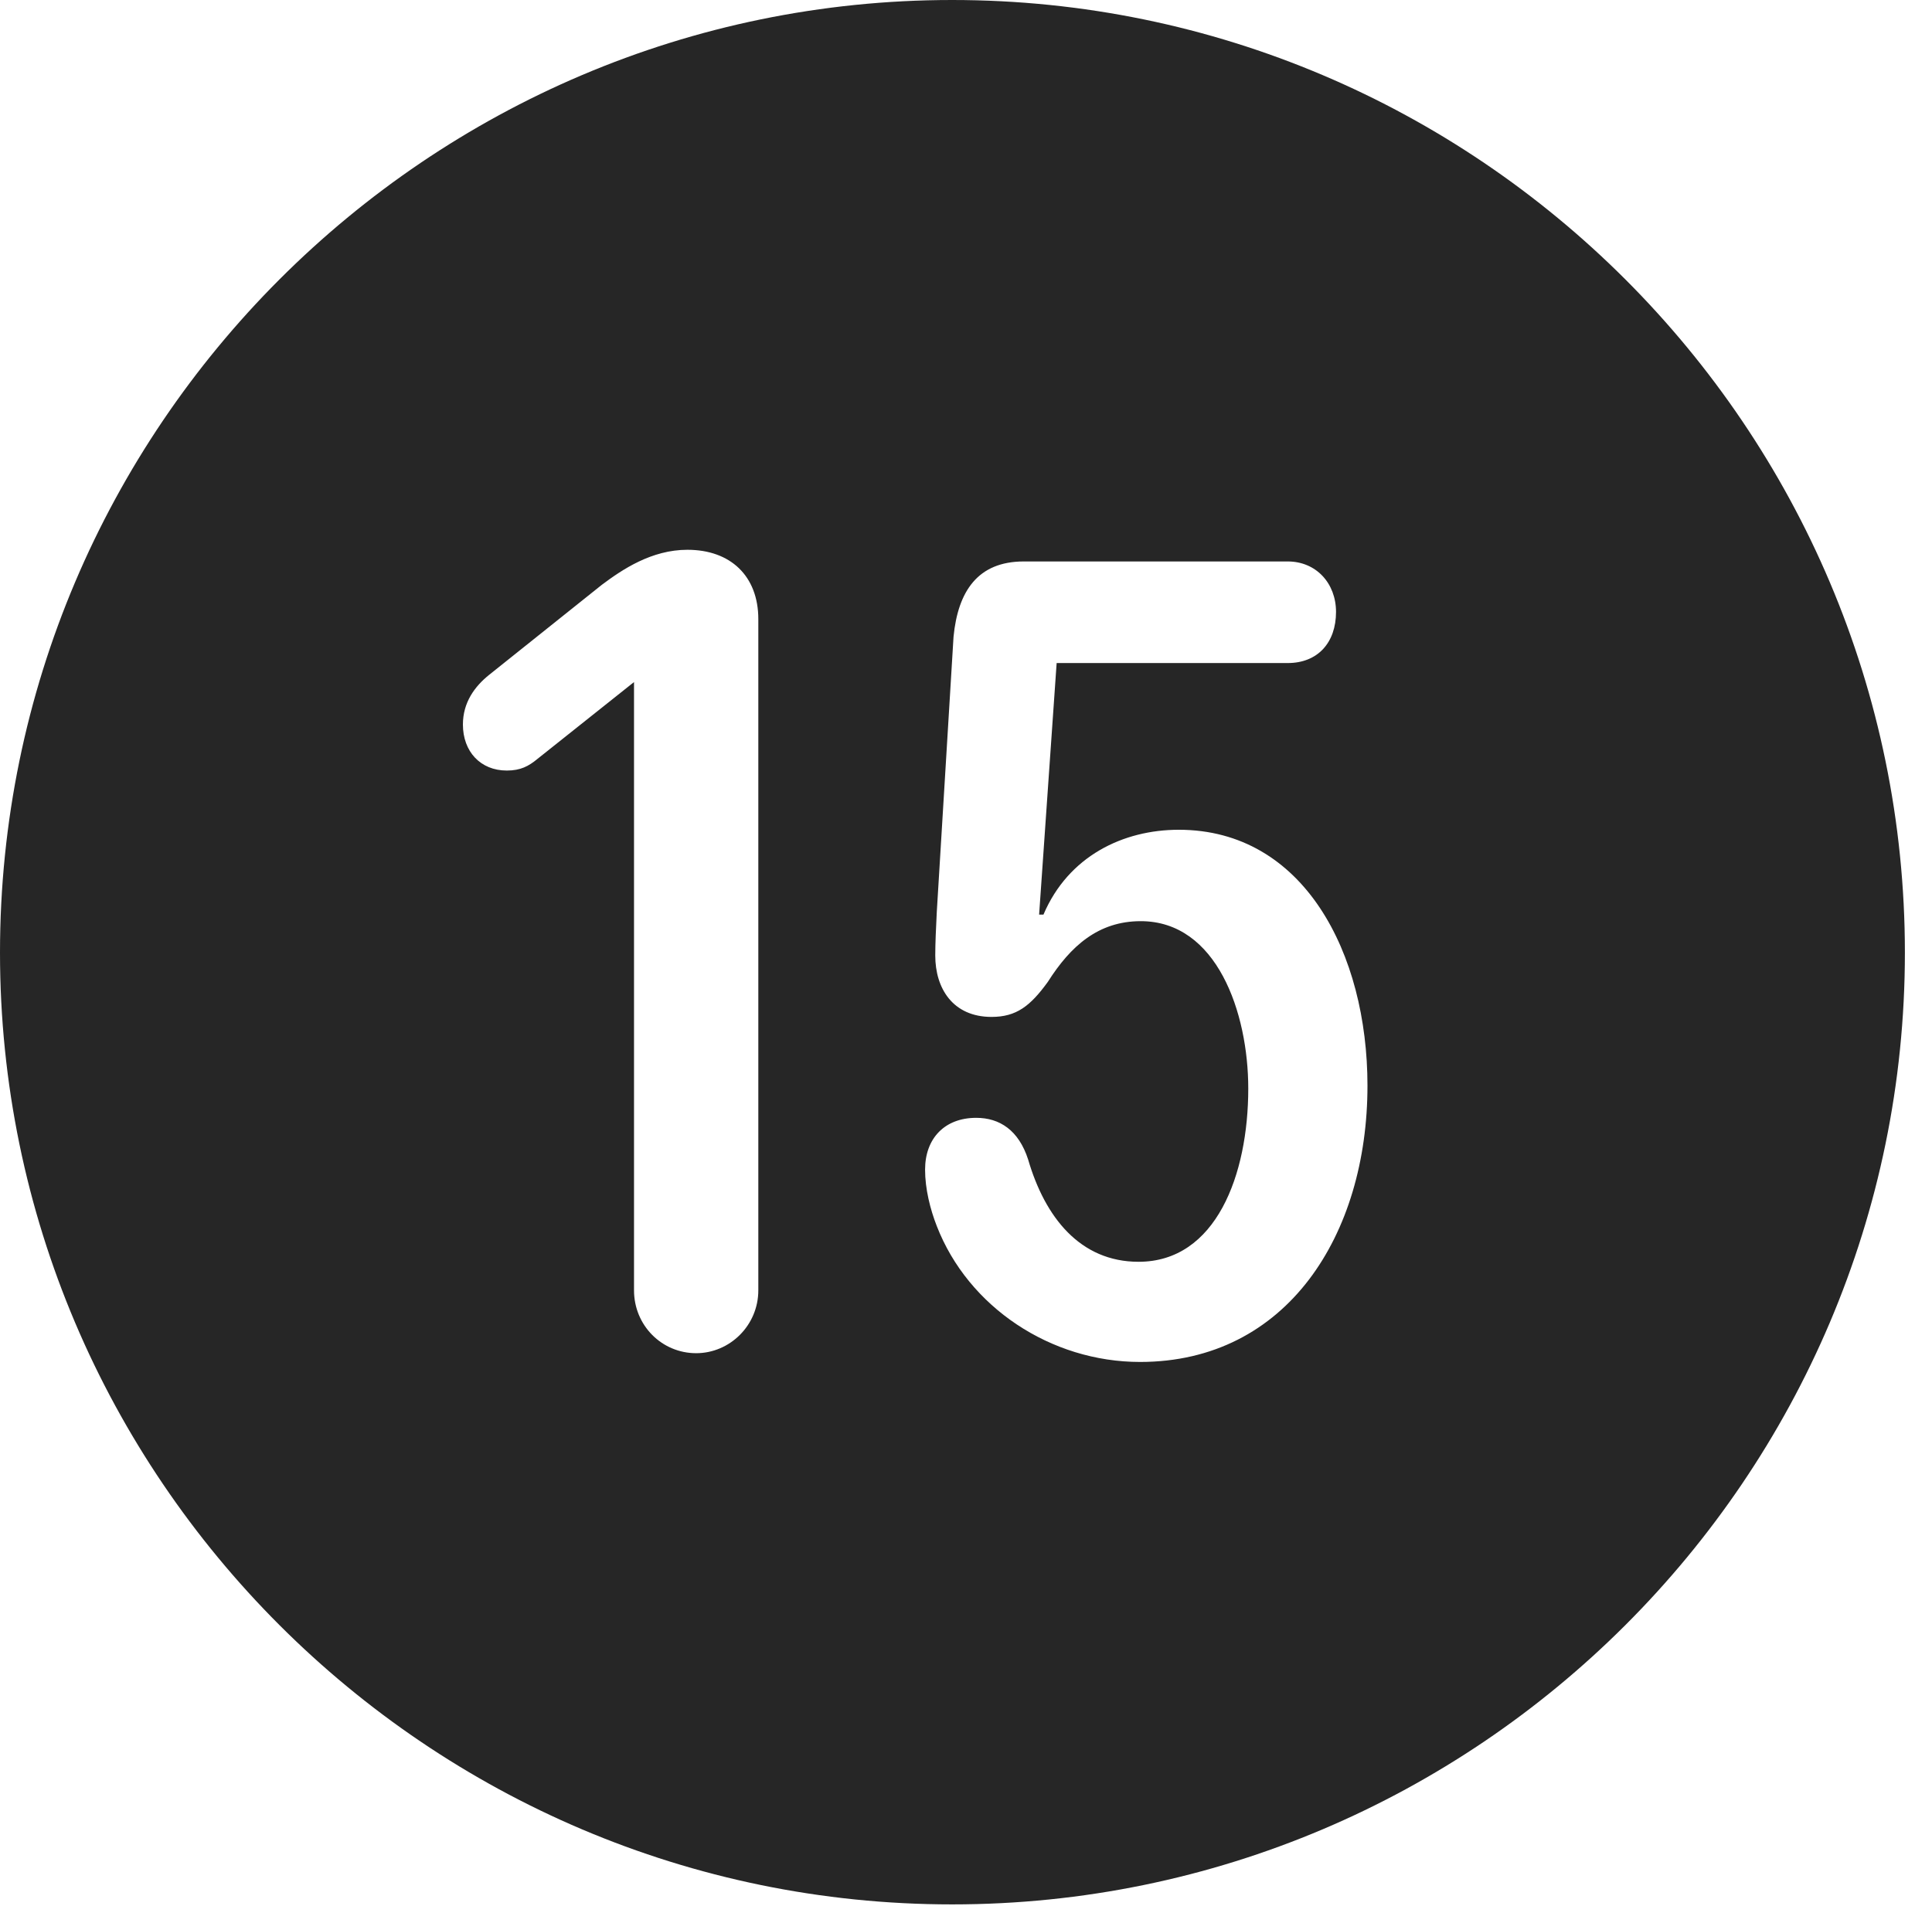 <?xml version="1.0" encoding="UTF-8"?>
<!--Generator: Apple Native CoreSVG 326-->
<!DOCTYPE svg
PUBLIC "-//W3C//DTD SVG 1.1//EN"
       "http://www.w3.org/Graphics/SVG/1.1/DTD/svg11.dtd">
<svg version="1.1" xmlns="http://www.w3.org/2000/svg" xmlns:xlink="http://www.w3.org/1999/xlink" viewBox="0 0 25.801 25.459">
 <g>
  <rect height="25.459" opacity="0" width="25.801" x="0" y="0"/>
  <path d="M25.439 12.725C25.439 19.727 19.727 25.439 12.715 25.439C5.713 25.439 0 19.727 0 12.725C0 5.713 5.713 0 12.715 0C19.727 0 25.439 5.713 25.439 12.725ZM13.672 7.5C13.057 7.5 12.793 7.9 12.734 8.506L12.51 12.188C12.5 12.393 12.49 12.598 12.49 12.764C12.49 13.203 12.725 13.584 13.242 13.584C13.574 13.584 13.76 13.438 13.994 13.115C14.297 12.637 14.668 12.305 15.234 12.305C16.25 12.305 16.67 13.525 16.67 14.541C16.67 15.693 16.24 16.855 15.205 16.855C14.424 16.855 13.955 16.26 13.73 15.488C13.604 15.098 13.35 14.932 13.037 14.932C12.617 14.932 12.354 15.205 12.354 15.625C12.354 15.879 12.422 16.152 12.51 16.377C12.93 17.461 14.033 18.193 15.225 18.193C17.188 18.193 18.262 16.494 18.262 14.502C18.262 12.734 17.412 11.084 15.742 11.084C15 11.084 14.268 11.435 13.935 12.217L13.877 12.217L14.111 8.857L17.197 8.857C17.598 8.857 17.842 8.584 17.842 8.174C17.842 7.793 17.578 7.5 17.197 7.5ZM8.037 7.812L6.533 9.014C6.338 9.17 6.182 9.385 6.182 9.678C6.182 10.039 6.416 10.293 6.768 10.293C6.953 10.293 7.061 10.234 7.178 10.137L8.467 9.111L8.467 17.236C8.467 17.705 8.838 18.076 9.297 18.076C9.746 18.076 10.127 17.705 10.127 17.236L10.127 8.271C10.127 7.695 9.756 7.344 9.18 7.344C8.701 7.344 8.311 7.607 8.037 7.812Z" fill="black" fill-opacity="0.85"/>
 </g>
</svg>
